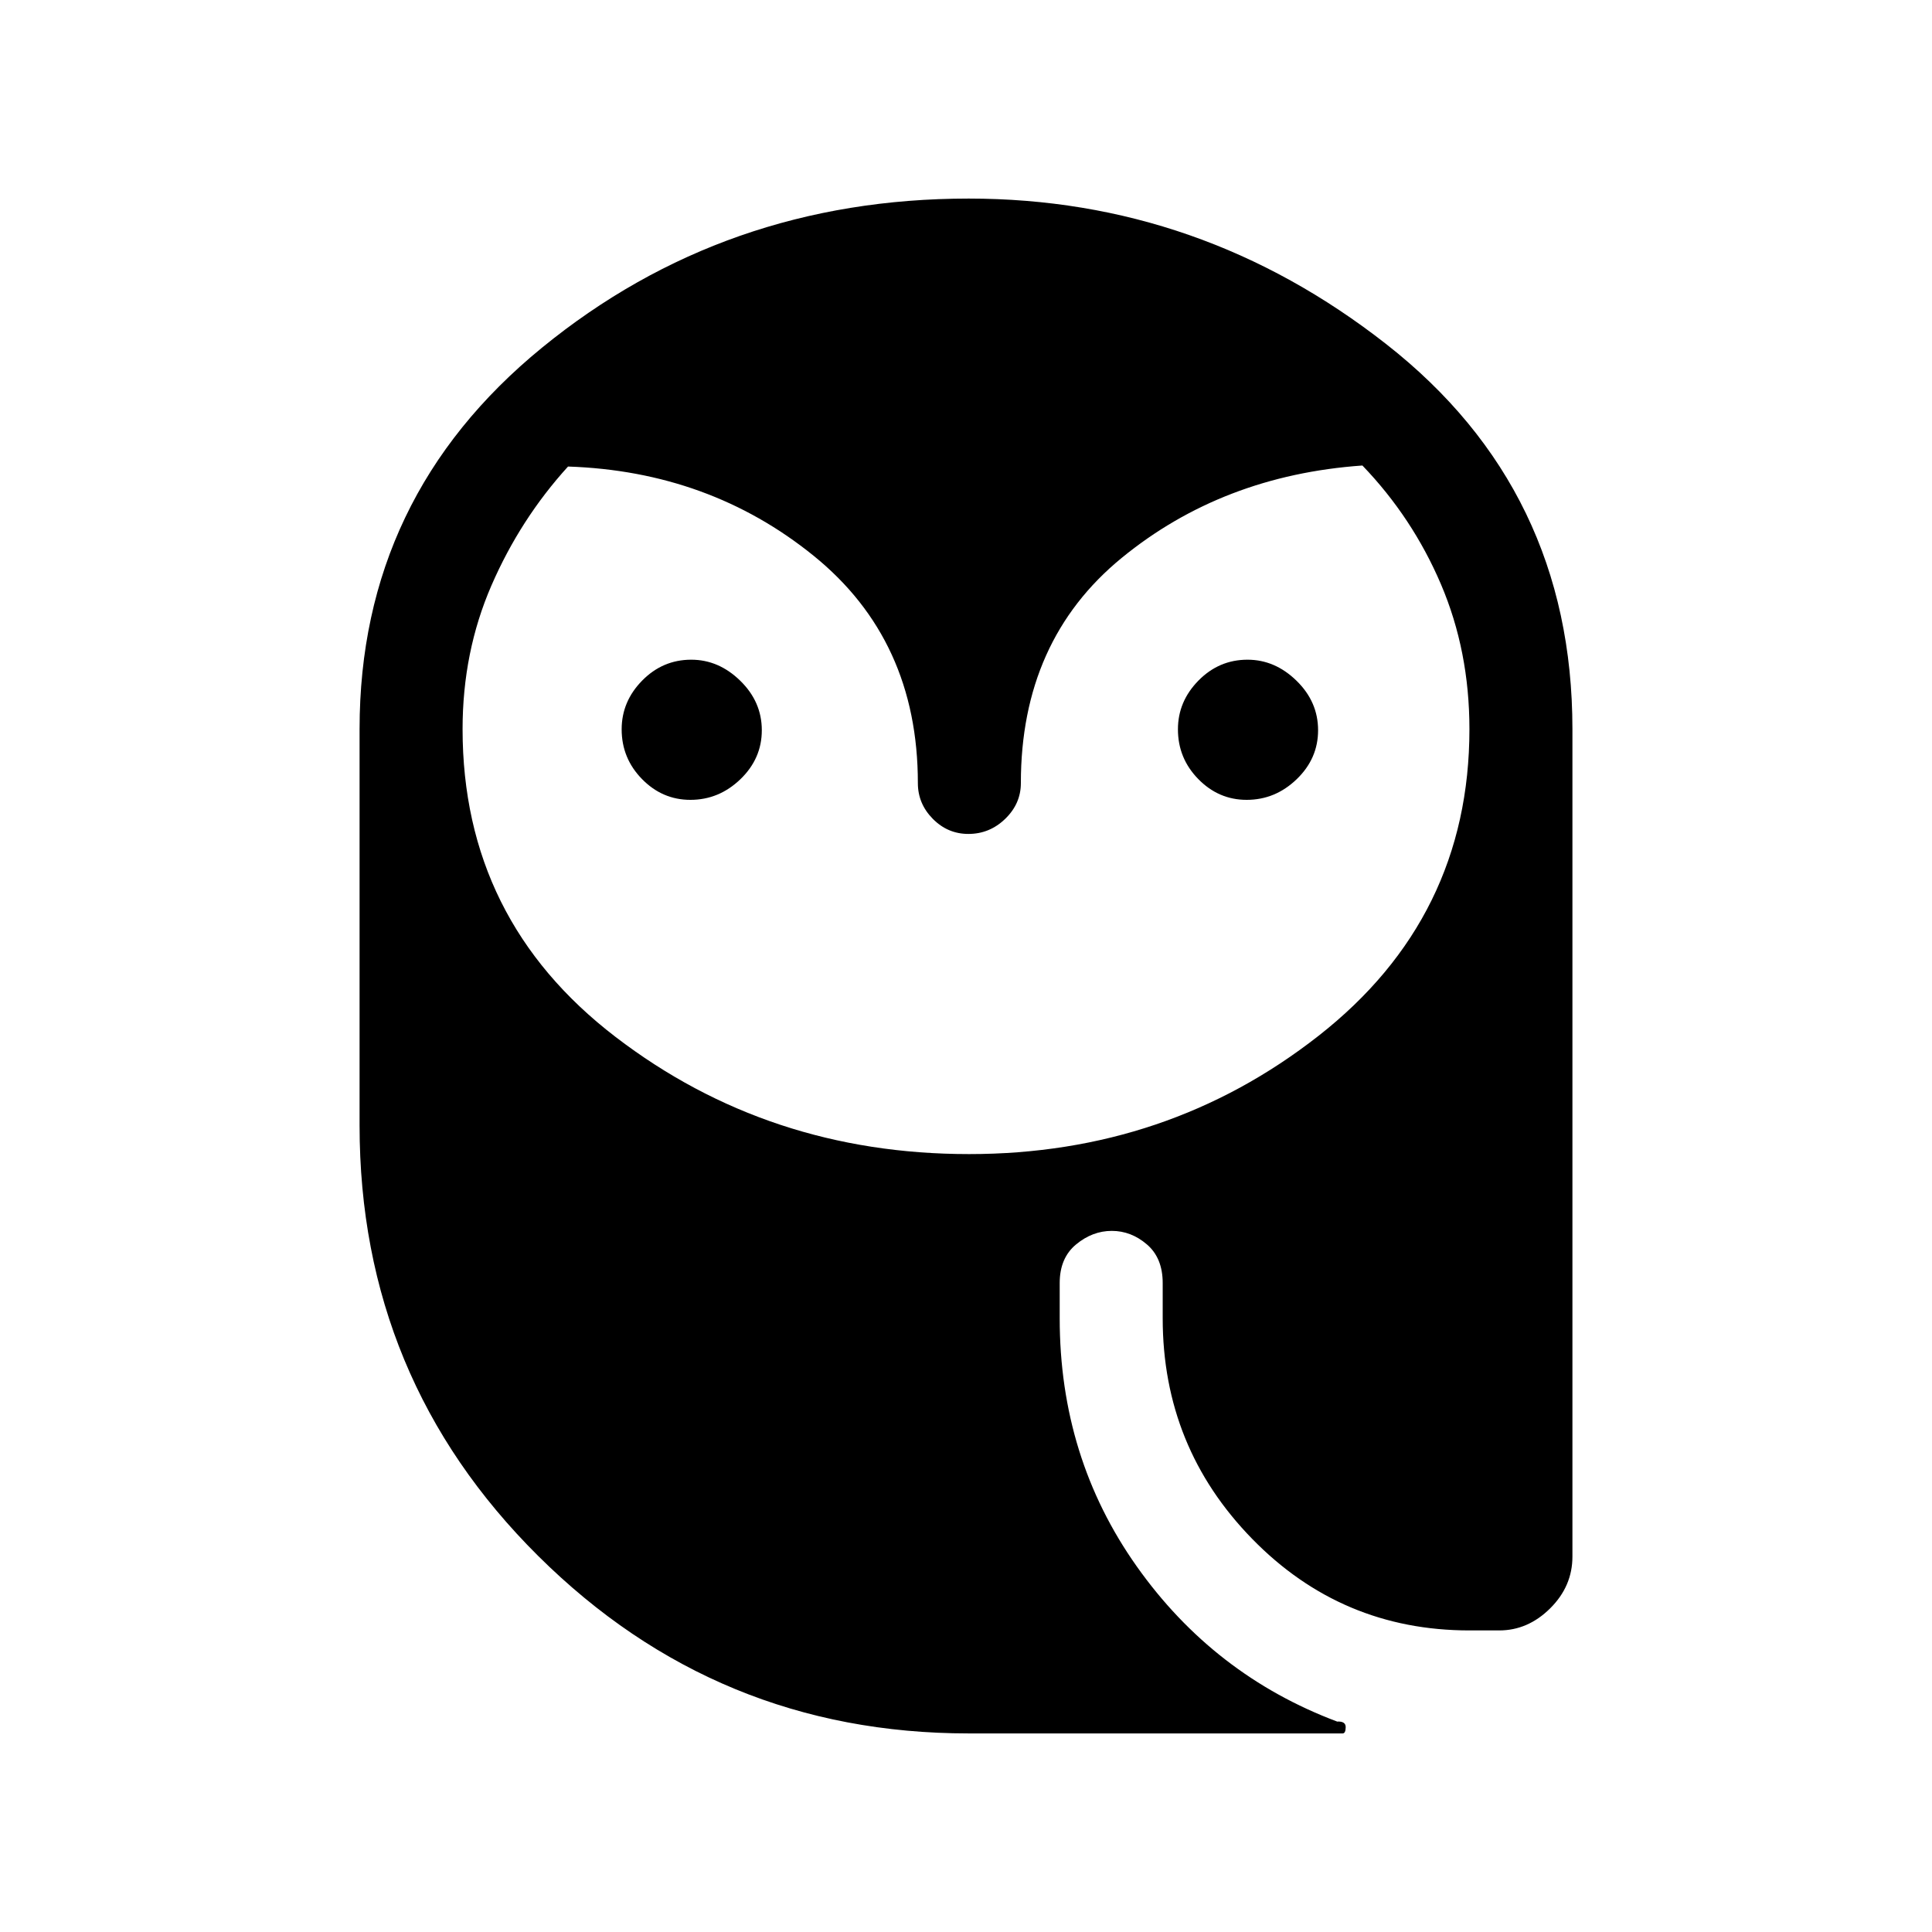 <svg xmlns="http://www.w3.org/2000/svg" height="40" viewBox="0 -960 960 960" width="40"><path d="M343.04-562.56q-13.93 0-24.04-10.34-10.1-10.33-10.1-24.7 0-13.86 10.2-24.23 10.2-10.37 24.36-10.37 13.67 0 24.37 10.46 10.71 10.46 10.71 24.58 0 14.12-10.65 24.36-10.64 10.24-24.85 10.24Zm276.41 0q-13.93 0-24.04-10.34-10.1-10.33-10.1-24.7 0-13.86 10.2-24.23 10.2-10.37 24.36-10.37 13.67 0 24.37 10.46 10.71 10.46 10.71 24.58 0 14.12-10.65 24.36-10.64 10.24-24.85 10.24ZM481.33-98.67q-125.09 0-213.88-88.16-88.78-88.16-88.78-213.96v-196.93q0-115.49 90.69-189.55 90.69-74.06 211.97-74.06 115.23 0 207.62 72.43 92.38 72.44 92.38 191.18v411.18q0 14.75-11.06 25.72-11.06 10.97-25.3 10.97h-14.82q-63.55 0-107.98-45.53-44.43-45.54-44.43-109.54v-17.54q0-12.46-7.84-19.19t-17.45-6.73q-9.62 0-17.75 6.73-8.14 6.73-8.14 19.19v17.54q0 69.18 38.29 123.26 38.28 54.07 99.59 77.1 4.28-.23 4.23 2.83-.05 3.06-1.52 3.06H481.33Zm.14-287.87q98.66 0 173.67-58.74 75.01-58.74 75.01-152.44 0-38.78-14.13-71.92-14.14-33.14-39.05-59.05-69.52 4.9-119.62 45.92-50.09 41.03-50.09 111.9 0 10.21-7.76 17.73t-18.32 7.52q-10.27 0-17.69-7.52-7.41-7.52-7.41-17.73 0-71.07-51.84-113.01-51.83-41.94-121.99-44.3-23.71 26.08-38.06 59.1-14.34 33.01-14.34 71.36 0 94.7 75.98 152.94 75.99 58.24 175.64 58.24Z"/></svg>
